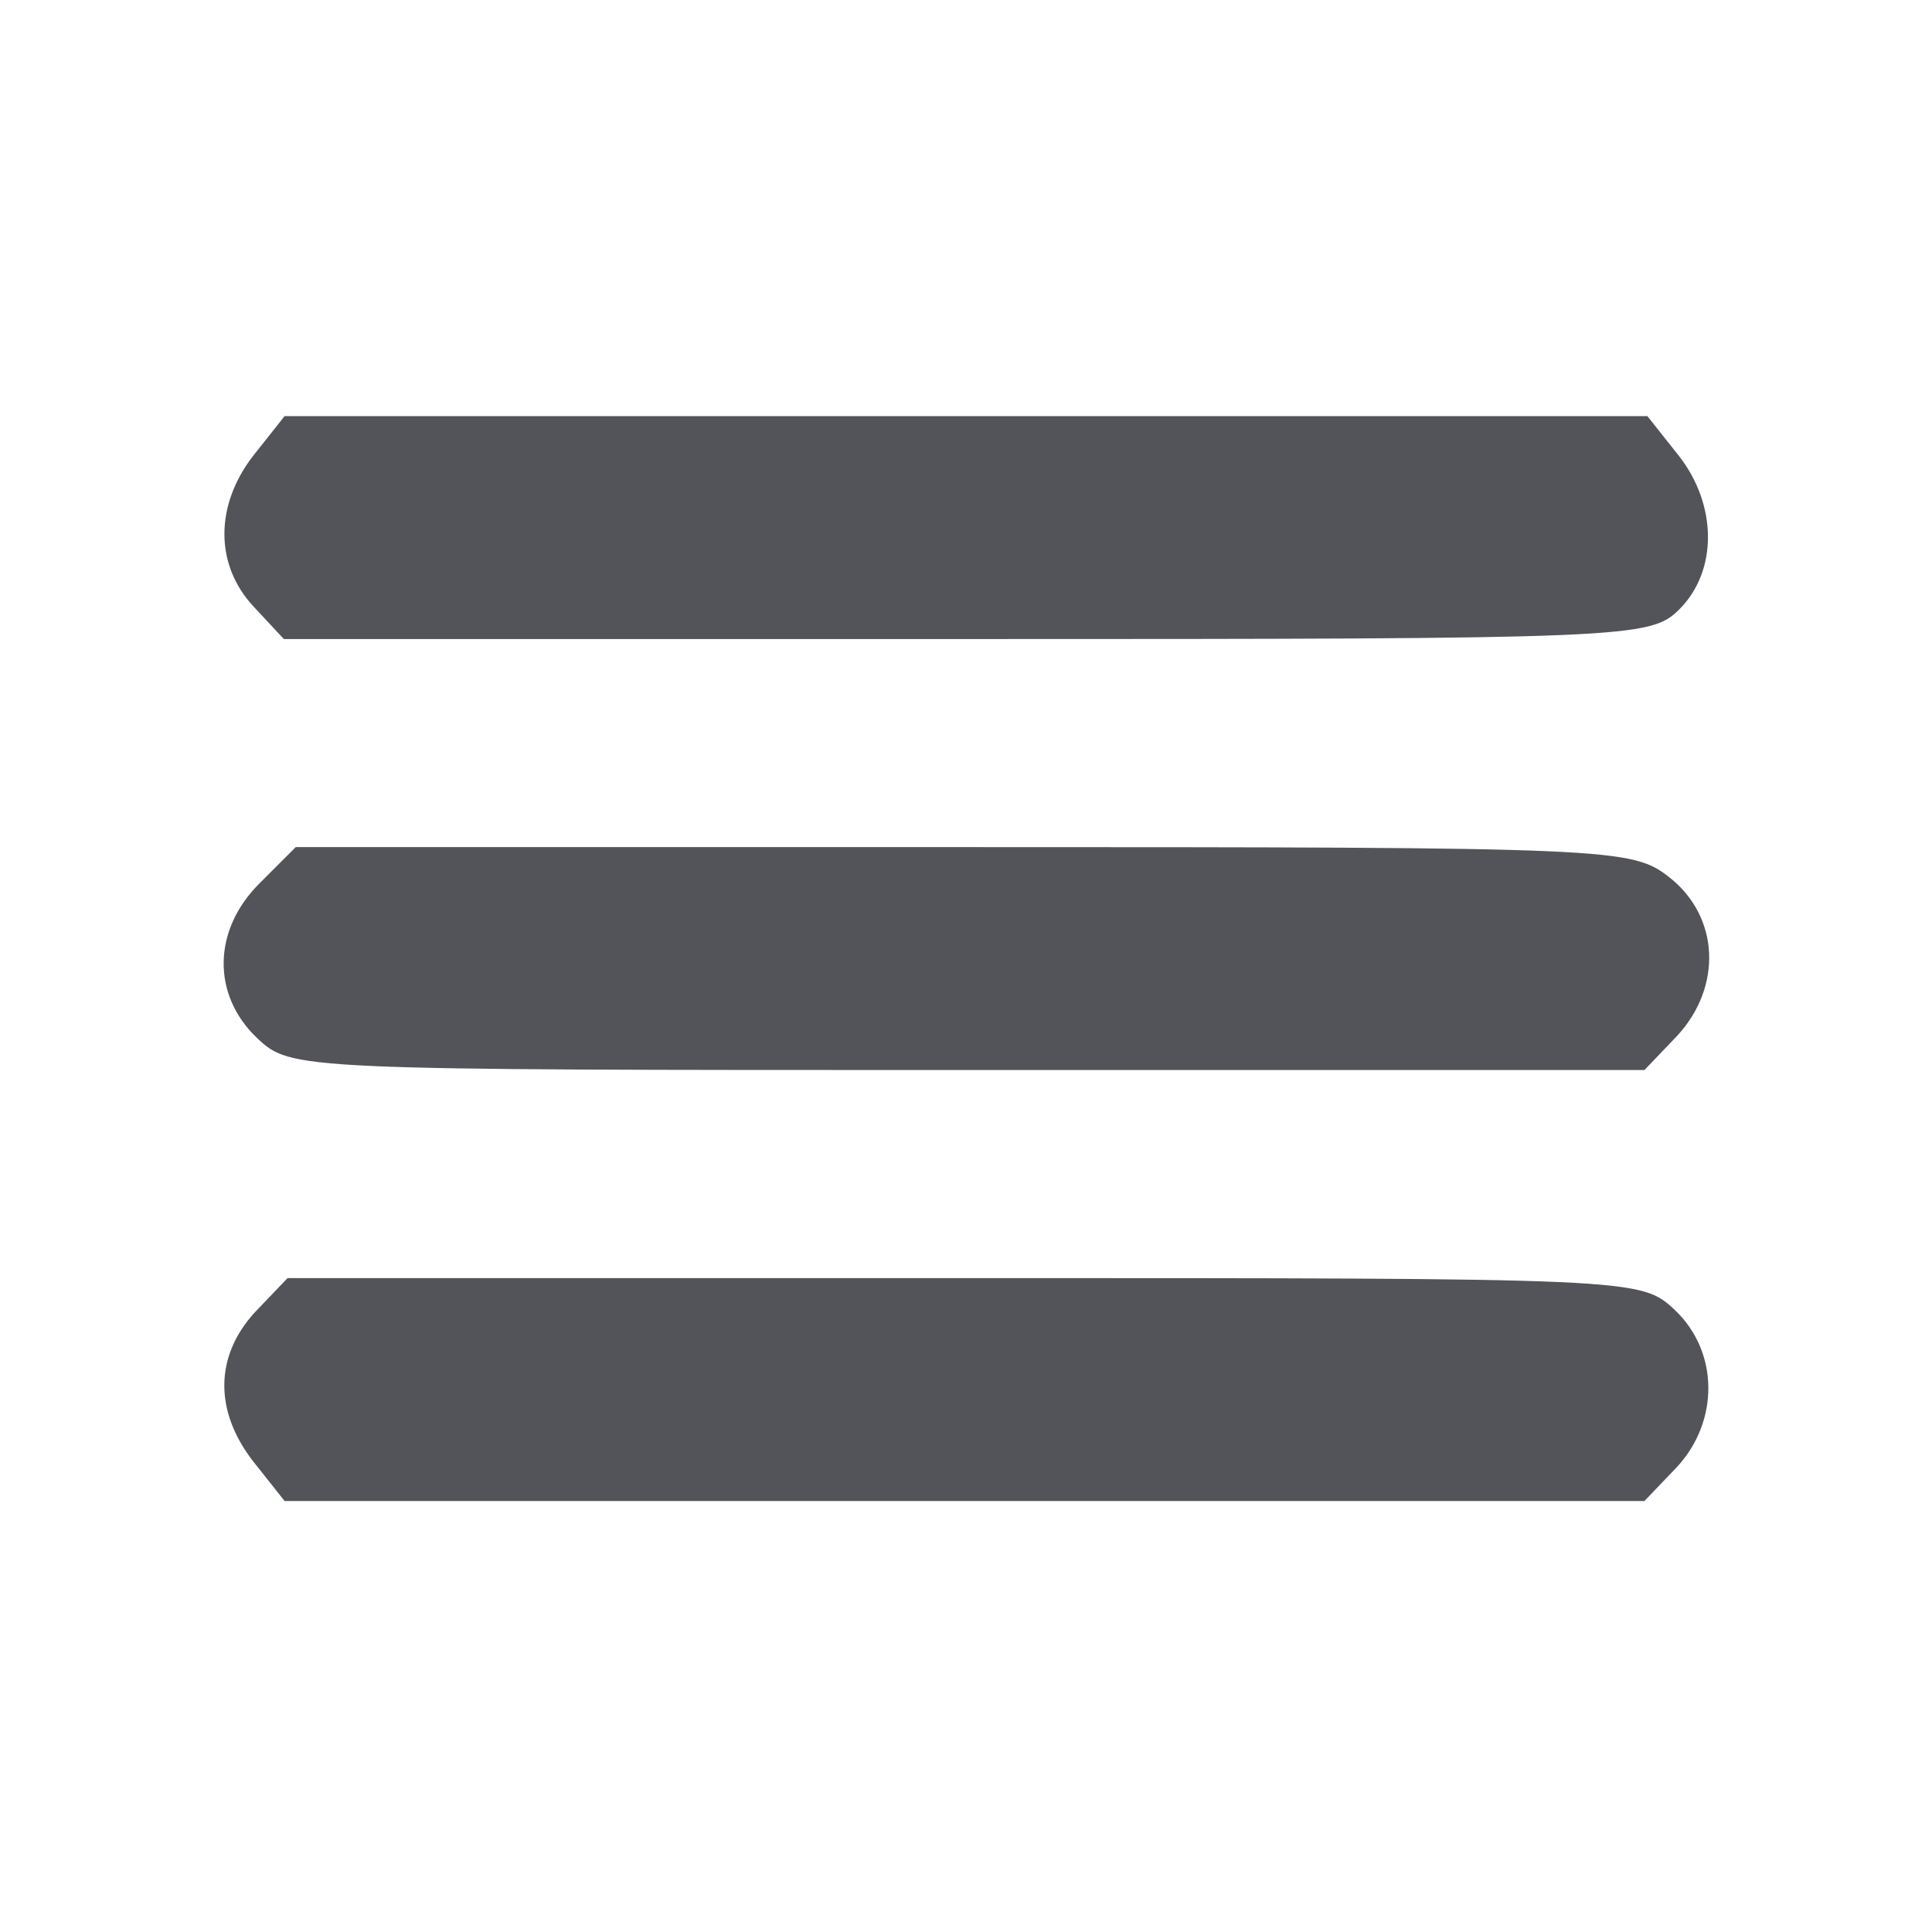 <?xml version="1.0" standalone="no"?>
<!DOCTYPE svg PUBLIC "-//W3C//DTD SVG 20010904//EN"
 "http://www.w3.org/TR/2001/REC-SVG-20010904/DTD/svg10.dtd">
<svg version="1.0" xmlns="http://www.w3.org/2000/svg"
 width="130pt" height="130pt" viewBox="0 0 130 130"
 preserveAspectRatio="xMidYMid meet">
<g transform="translate(0,130) scale(0.05,-0.05)"
fill="#525459" stroke="none">
<path d="M341 1987 c-52 -67 -52 -147 0 -203 l41 -44 919 0 c892 0 920 1 959
40 52 52 51 141 -1 207 l-42 53 -917 0 -917 0 -42 -53z"/>
<path d="M349 1411 c-63 -63 -64 -150 -3 -208 46 -43 50 -43 957 -43 l910 0
44 46 c61 66 57 160 -10 213 -51 40 -72 41 -951 41 l-898 0 -49 -49z"/>
<path d="M343 834 c-54 -59 -55 -133 -2 -201 l42 -53 915 0 915 0 44 46 c57
62 56 155 -3 211 -46 43 -50 43 -957 43 l-910 0 -44 -46z"/>
</g>
</svg>
